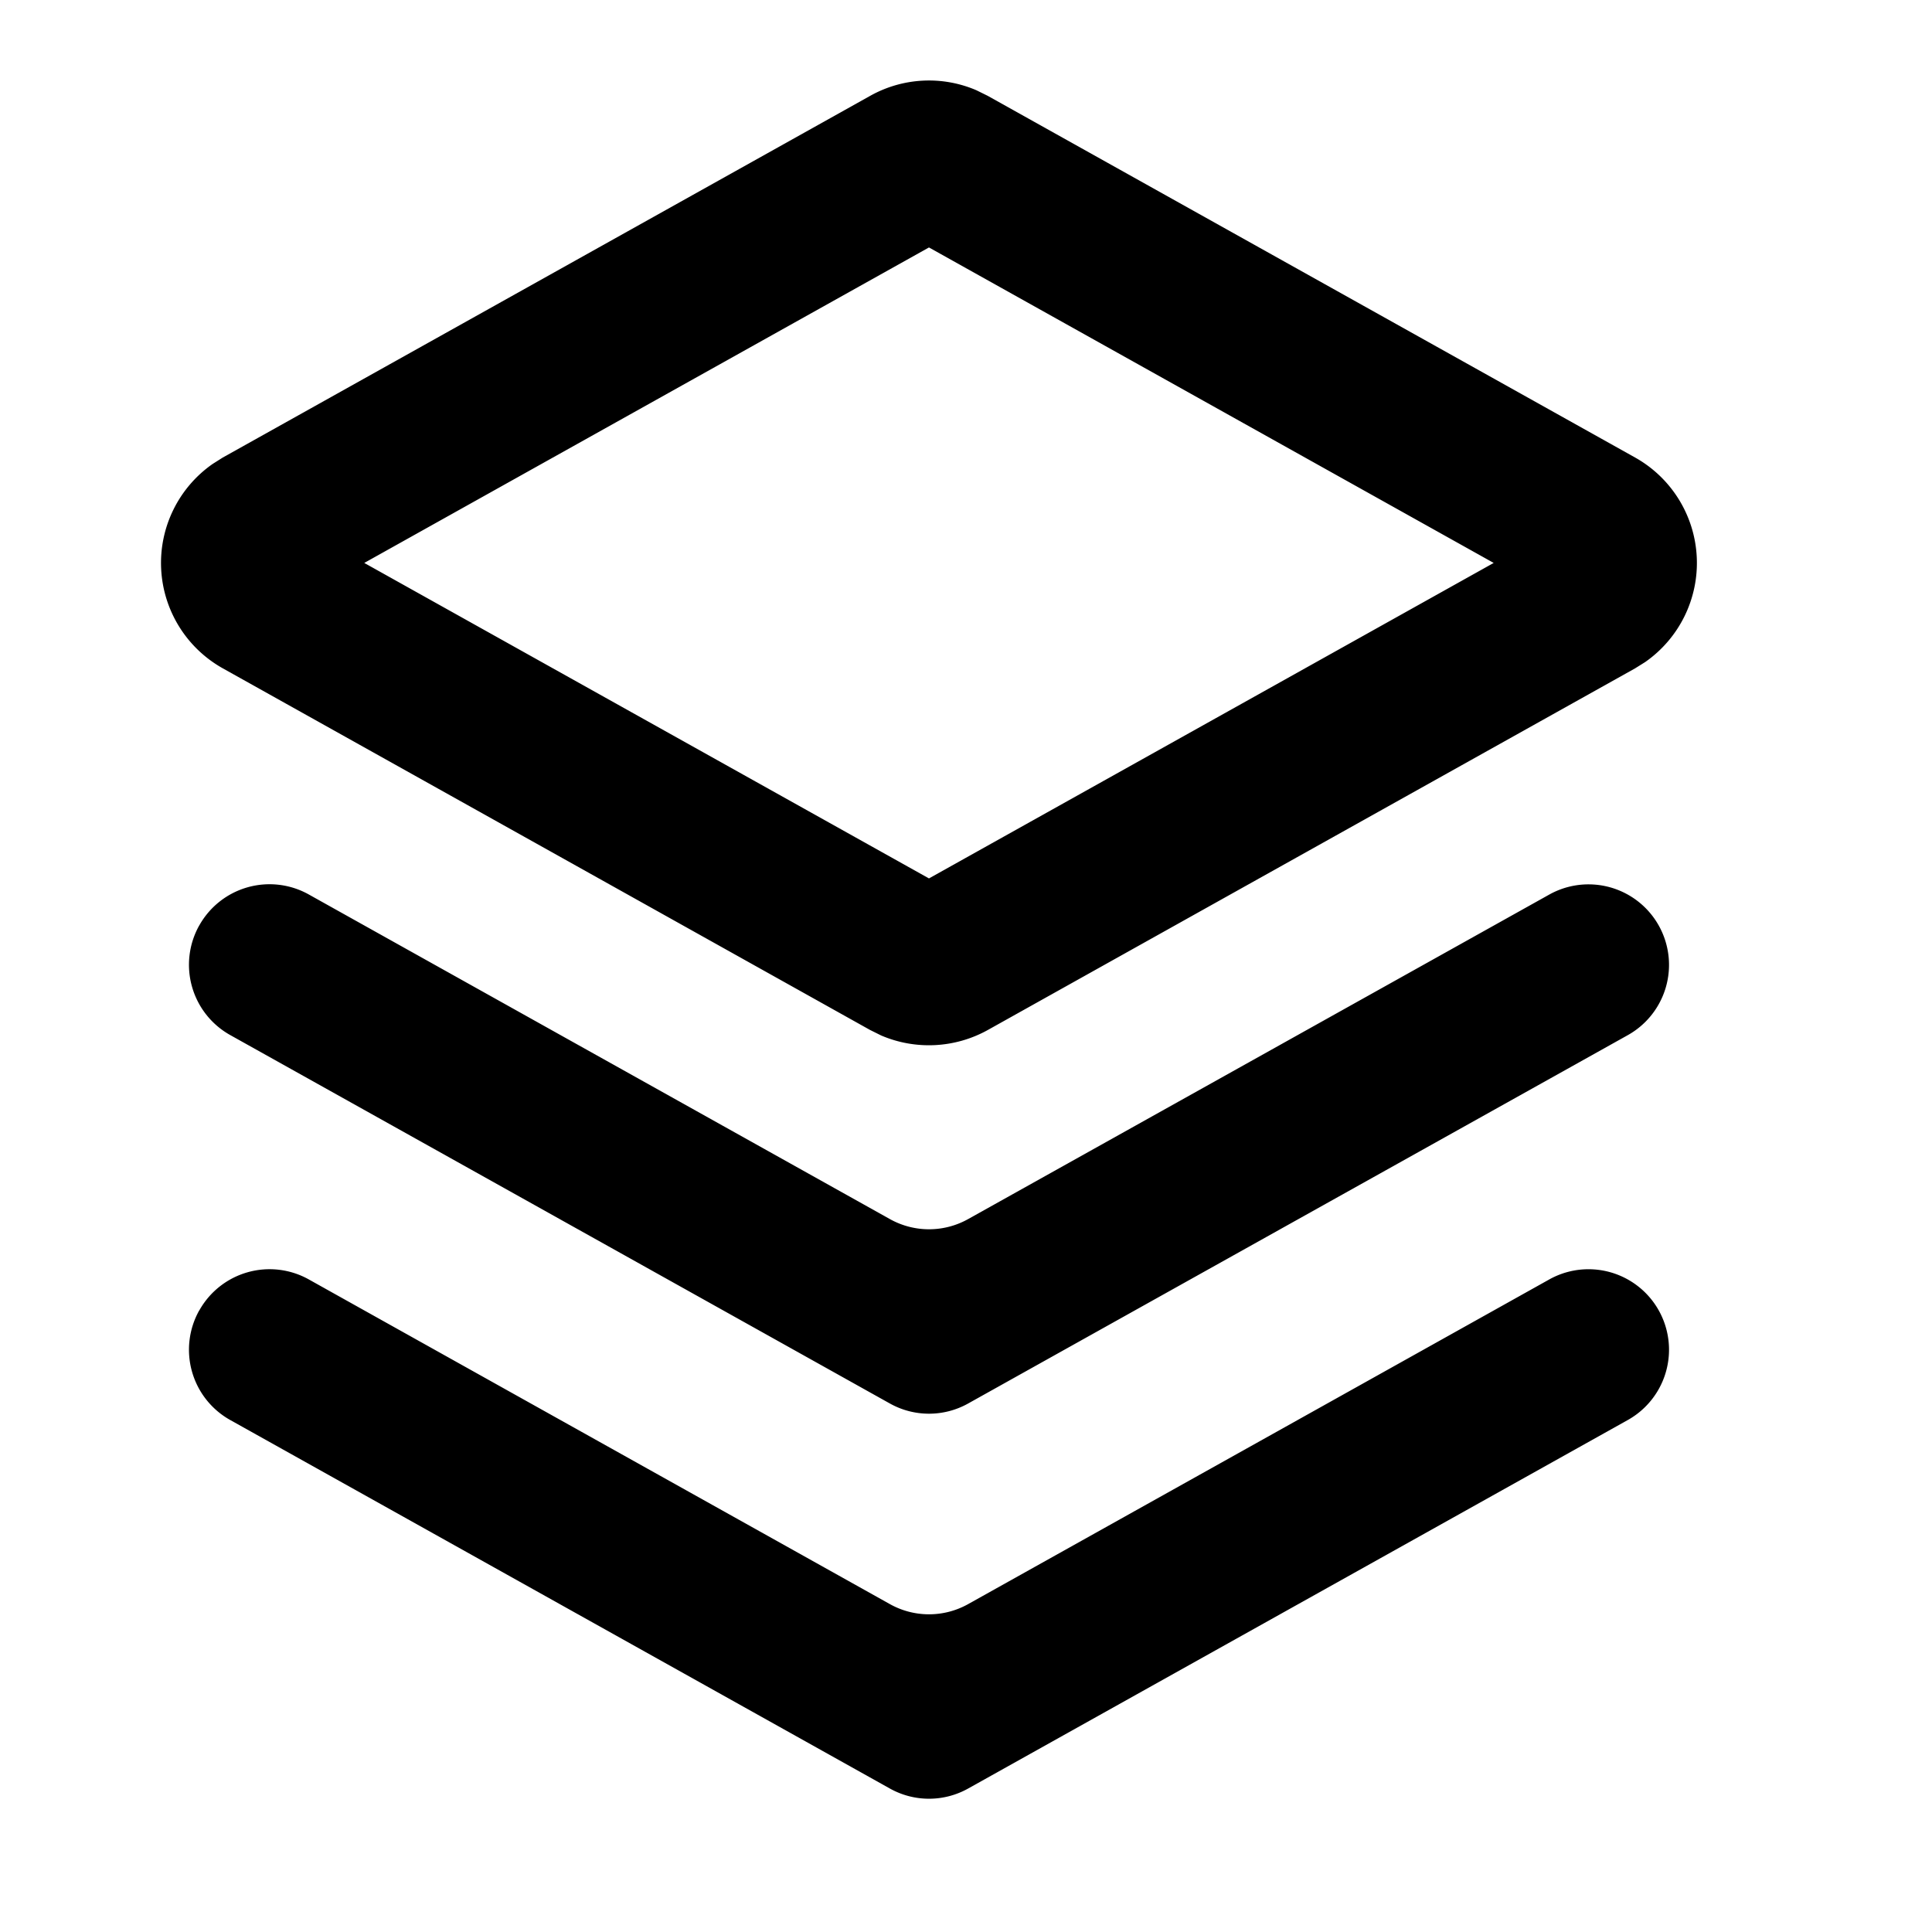 <svg id="generic--layers" xmlns="http://www.w3.org/2000/svg" viewBox="0 0 24 24"><path  d="M2.475 16.28a1 1 0 011.362-.386l7.216 4.032c.303.17.672.17.975 0l7.217-4.032a1 1 0 01.976 1.746l-8.193 4.577a.996.996 0 01-.975 0L2.86 17.64a1 1 0 01-.386-1.36zm0-4.783a1 1 0 011.362-.385l7.216 4.031c.303.17.672.17.975 0l7.217-4.03a1 1 0 01.976 1.746l-8.193 4.575a.996.996 0 01-.975 0L2.86 12.858a1 1 0 01-.386-1.36zm9.654-10.376l.14.069 8.042 4.493a1.501 1.501 0 01.125 2.542l-.125.078-8.04 4.492a1.507 1.507 0 01-1.325.068l-.139-.069-8.038-4.491a1.5 1.5 0 01-.127-2.54l.125-.079 8.042-4.493a1.494 1.494 0 011.32-.07zm-.589 1.953L4.525 6.993l7.015 3.919 7.015-3.919-7.015-3.919z"/></svg>